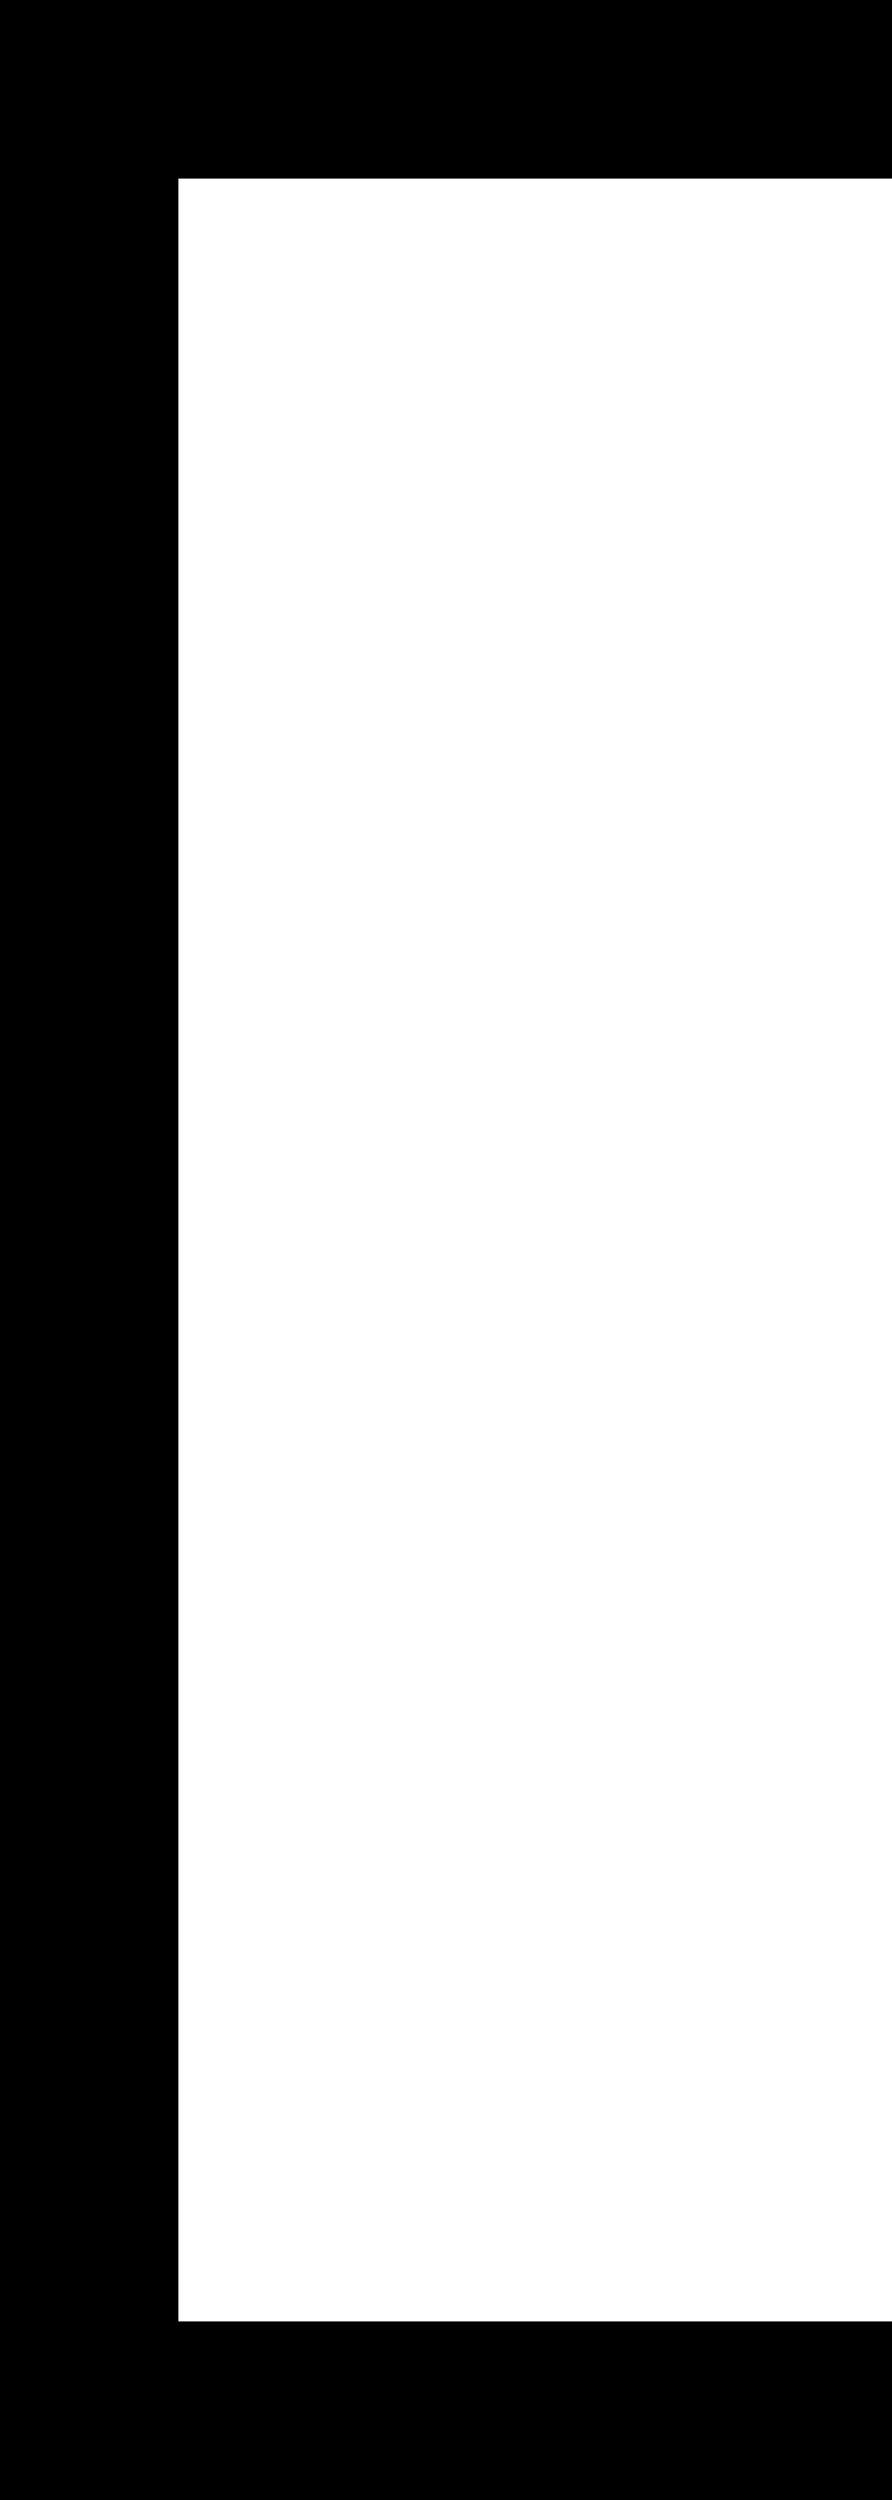 <svg xmlns="http://www.w3.org/2000/svg" viewBox="0 0 160 448">
    <path d="M 0 0 L 16 0 L 144 0 L 160 0 L 160 32 L 144 32 L 32 32 L 32 416 L 144 416 L 160 416 L 160 448 L 144 448 L 16 448 L 0 448 L 0 432 L 0 16 L 0 0 L 0 0 Z"/>
</svg>
